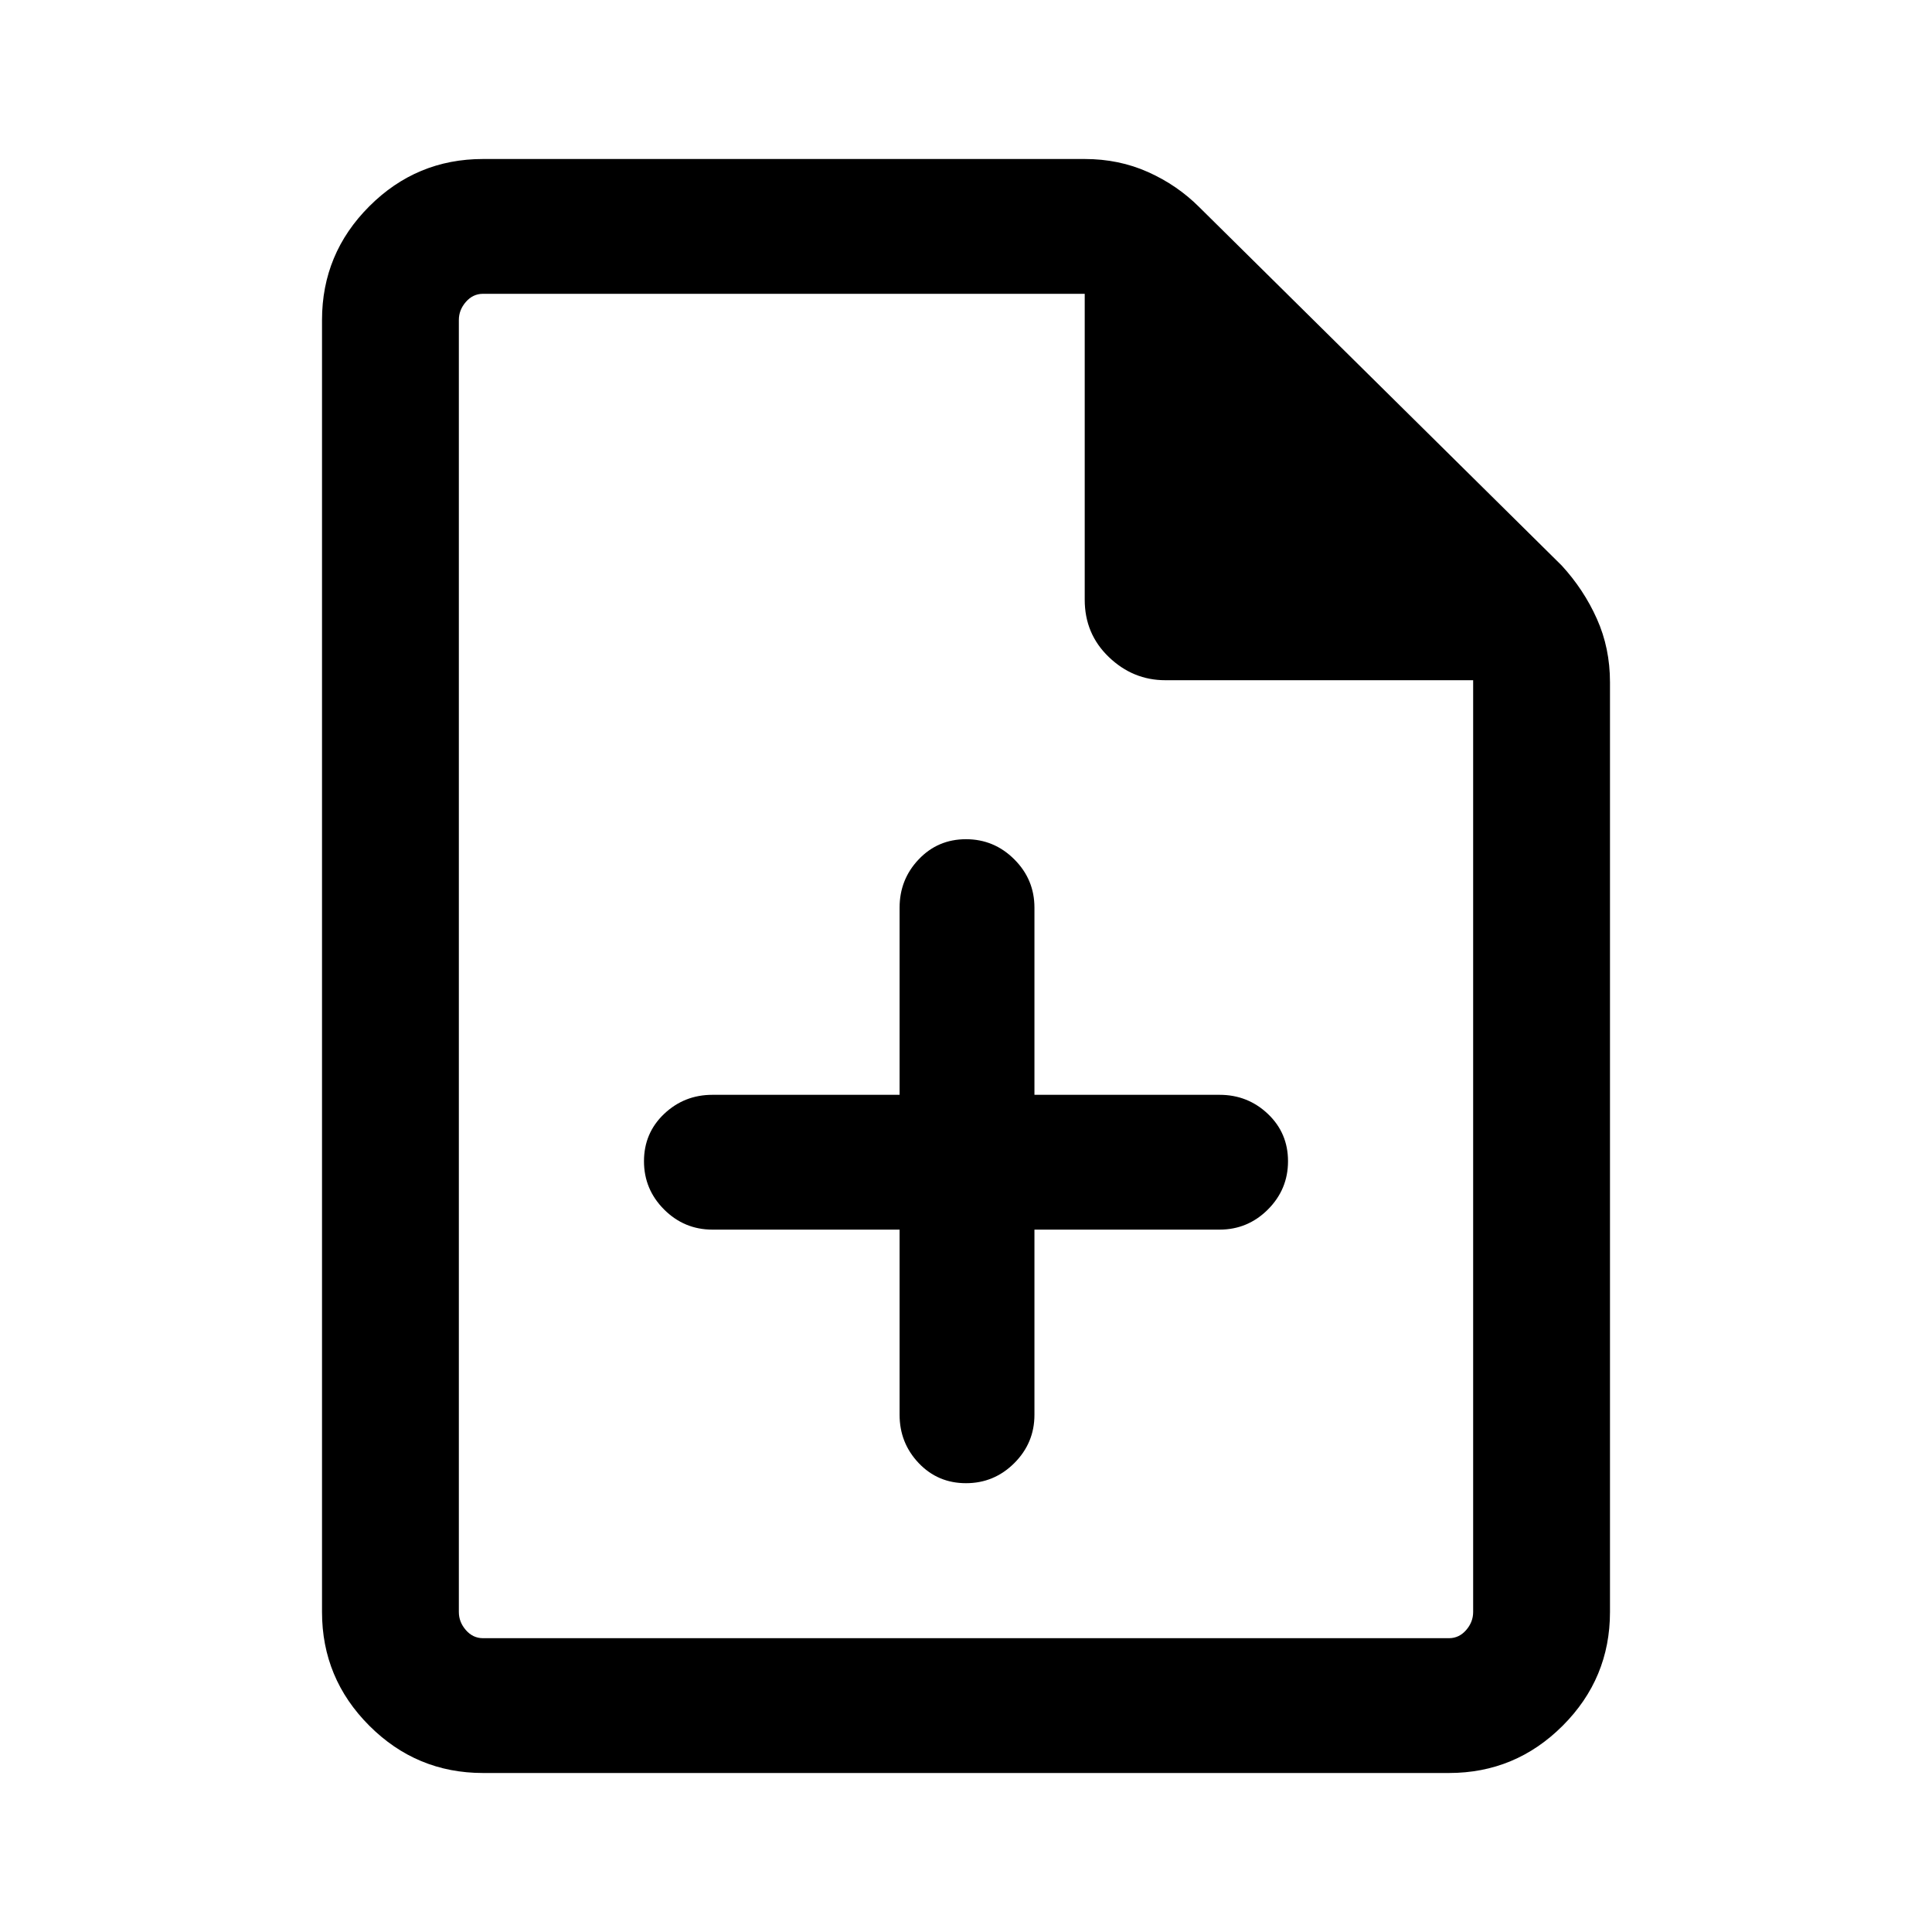 <svg xmlns="http://www.w3.org/2000/svg" height="40" width="40"><path d="M18.625 25.458v3.834q0 .583.396 1 .396.416.979.416t1-.416q.417-.417.417-1v-3.834h3.833q.583 0 1-.416.417-.417.417-1 0-.584-.417-.98-.417-.395-1-.395h-3.833v-3.875q0-.584-.417-1-.417-.417-1-.417t-.979.417q-.396.416-.396 1v3.875H14.75q-.583 0-1 .395-.417.396-.417.98 0 .583.417 1 .417.416 1 .416ZM10 36.708q-1.375 0-2.354-.979-.979-.979-.979-2.354V6.625q0-1.375.979-2.354.979-.979 2.354-.979h12.458q.709 0 1.313.271.604.27 1.062.729l7.5 7.416q.459.5.729 1.105.271.604.271 1.312v19.25q0 1.375-.979 2.354-.979.979-2.354.979Zm12.458-24.291V6.083H10q-.208 0-.354.167t-.146.375v26.75q0 .208.146.375t.354.167h20q.208 0 .354-.167t.146-.375V14.083h-6.375q-.667 0-1.167-.479t-.5-1.187ZM9.5 6.083v8-8V33.917 6.083Z"/></svg>